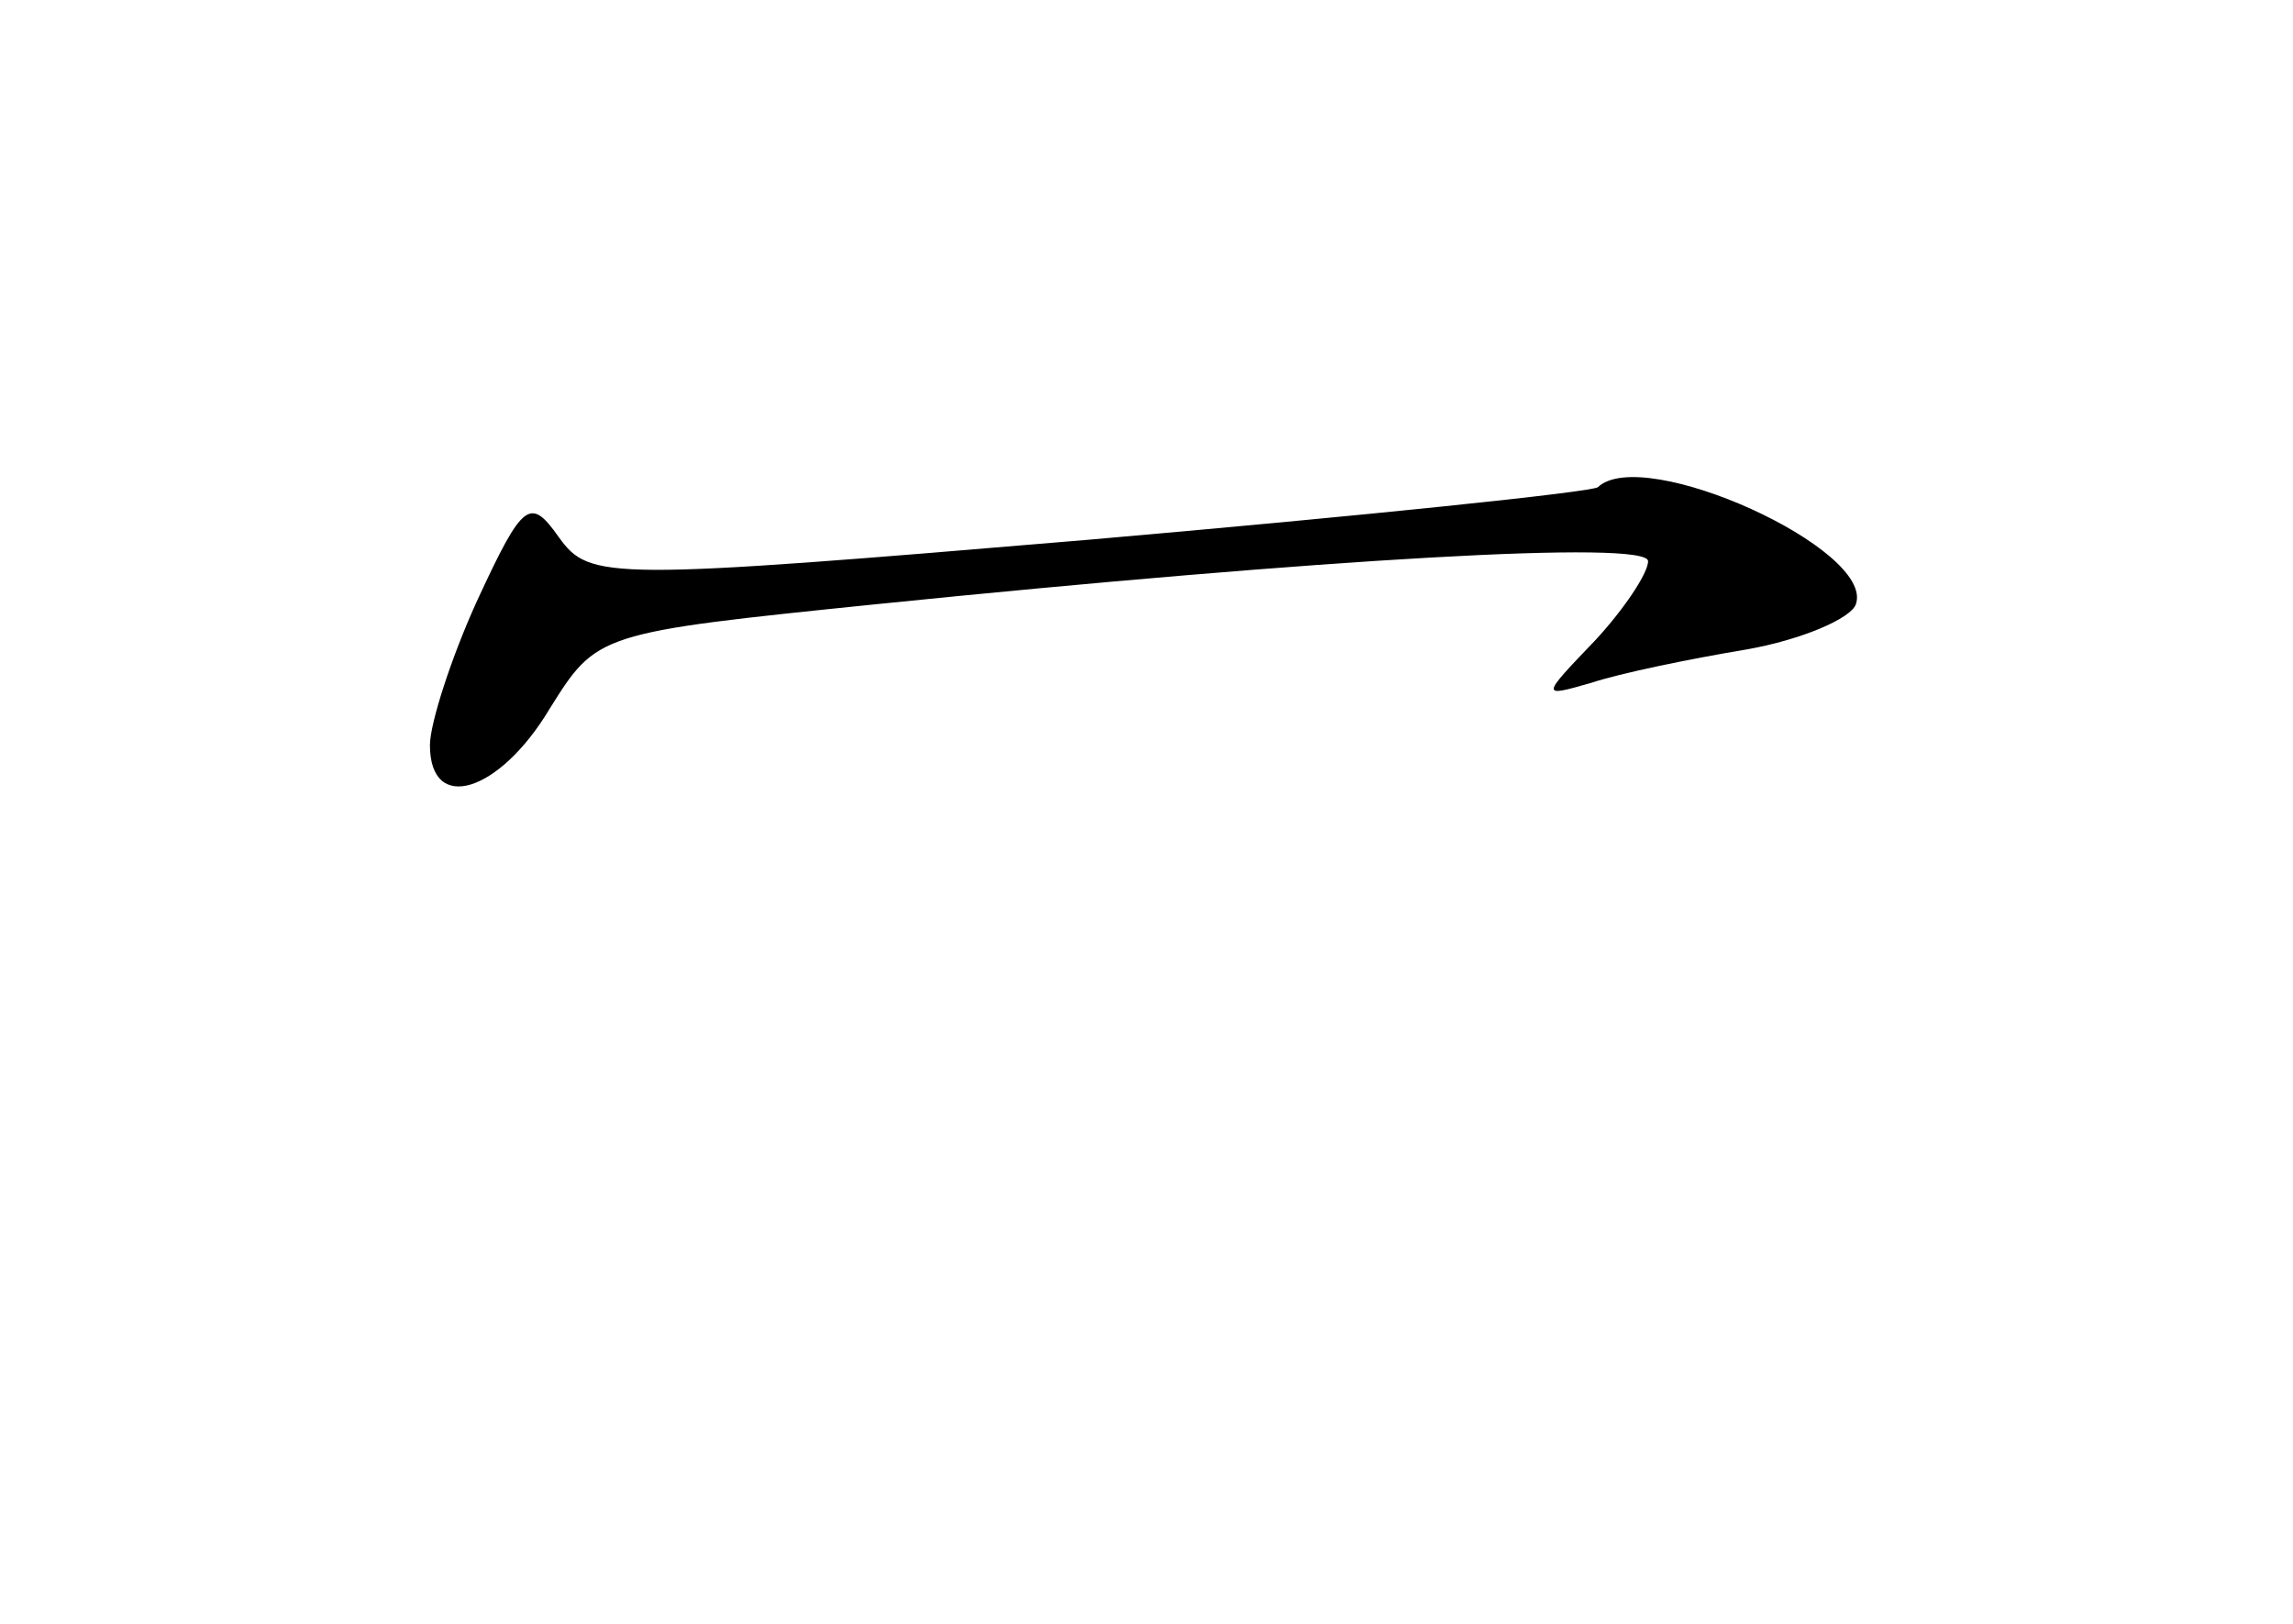 <?xml version="1.0" standalone="no"?>
<!DOCTYPE svg PUBLIC "-//W3C//DTD SVG 20010904//EN"
 "http://www.w3.org/TR/2001/REC-SVG-20010904/DTD/svg10.dtd">
<svg version="1.0" xmlns="http://www.w3.org/2000/svg"
 width="96pt" height="68pt" viewBox="0 0 96 68"
 preserveAspectRatio="xMidYMid meet">
<g transform="translate(0,68) scale(0.1,-0.1)"
fill="#000000" stroke="none">
<path d="M669 476 c-2 -2 -98 -12 -213 -22 -202 -17 -209 -17 -222 1 -12 17
-15 15 -34 -26 -11 -24 -20 -52 -20 -61 0 -29 29 -20 50 15 20 32 20 32 137
44 187 19 323 27 323 18 0 -5 -10 -20 -22 -33 -23 -24 -23 -24 -2 -18 12 4 41
10 65 14 23 4 44 13 46 19 8 23 -89 67 -108 49z"/>
</g>
</svg>
